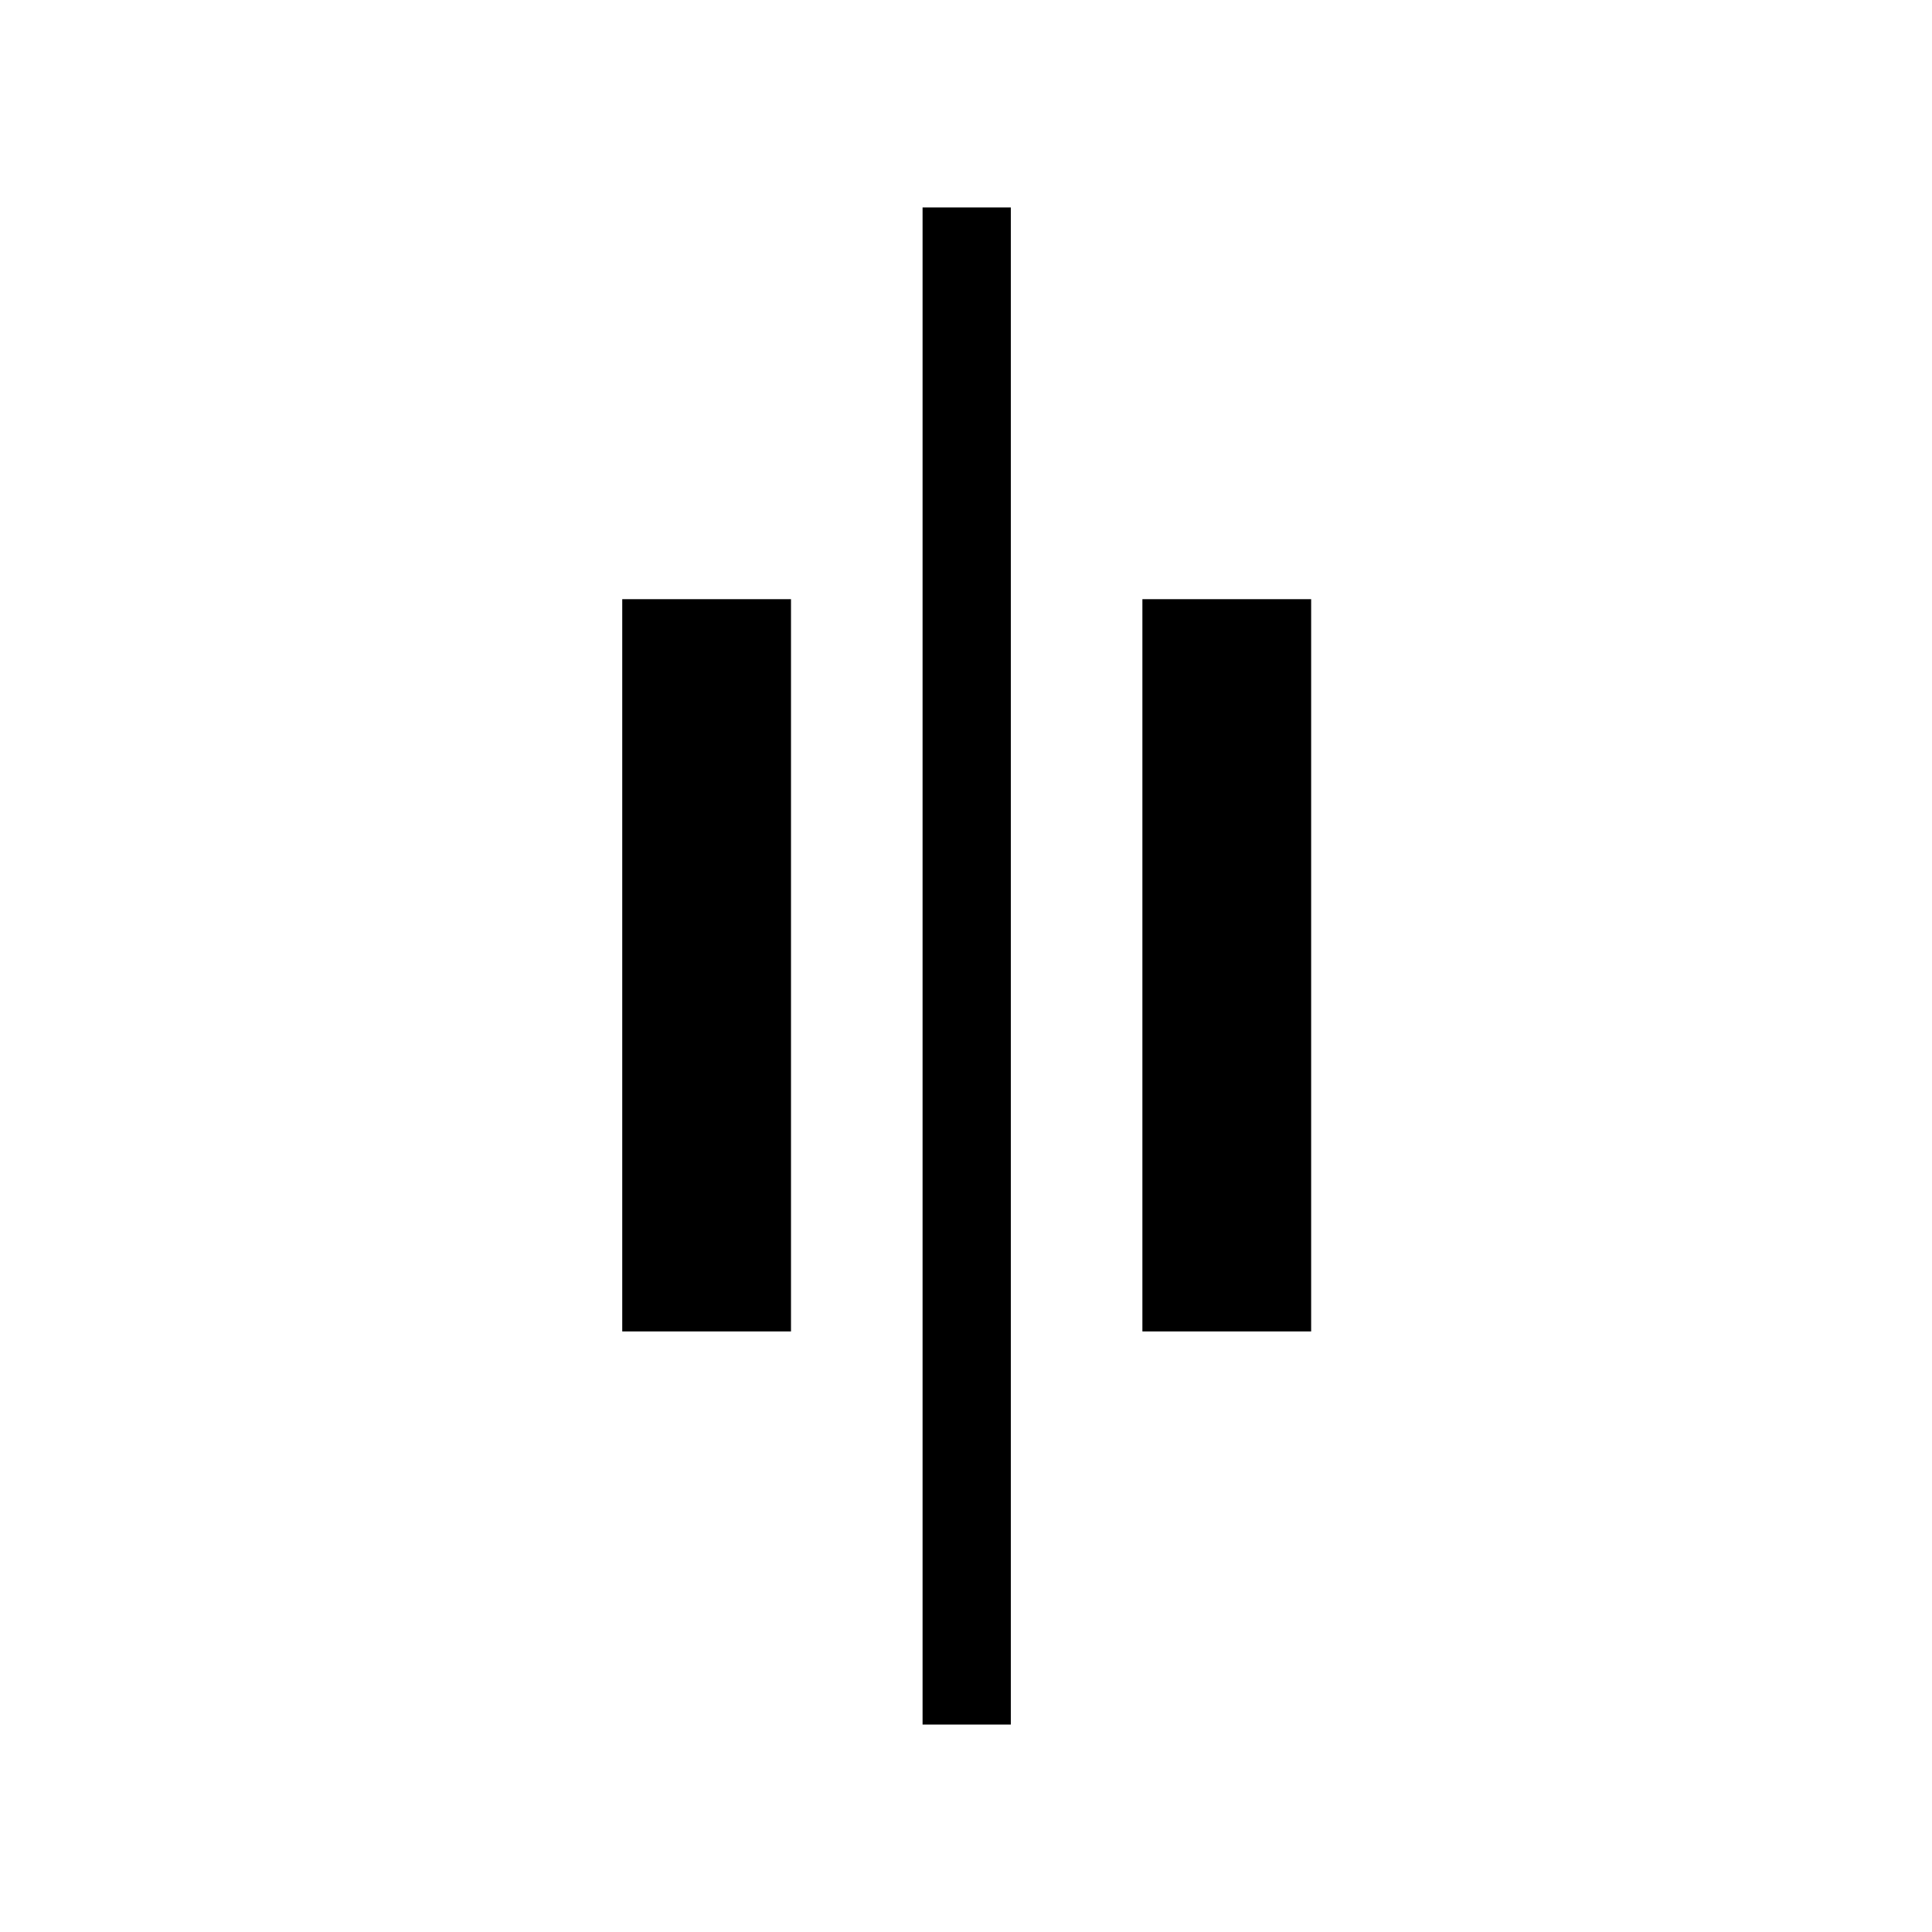 <svg xmlns="http://www.w3.org/2000/svg" height="48" viewBox="0 -960 960 960" width="48"><path d="M458.42-103.08v-753.84h43.85v753.84h-43.85Zm109.23-195.34v-363.85h83.85v363.85h-83.85Zm-258.46 0v-363.85h83.85v363.85h-83.85Z"/></svg>